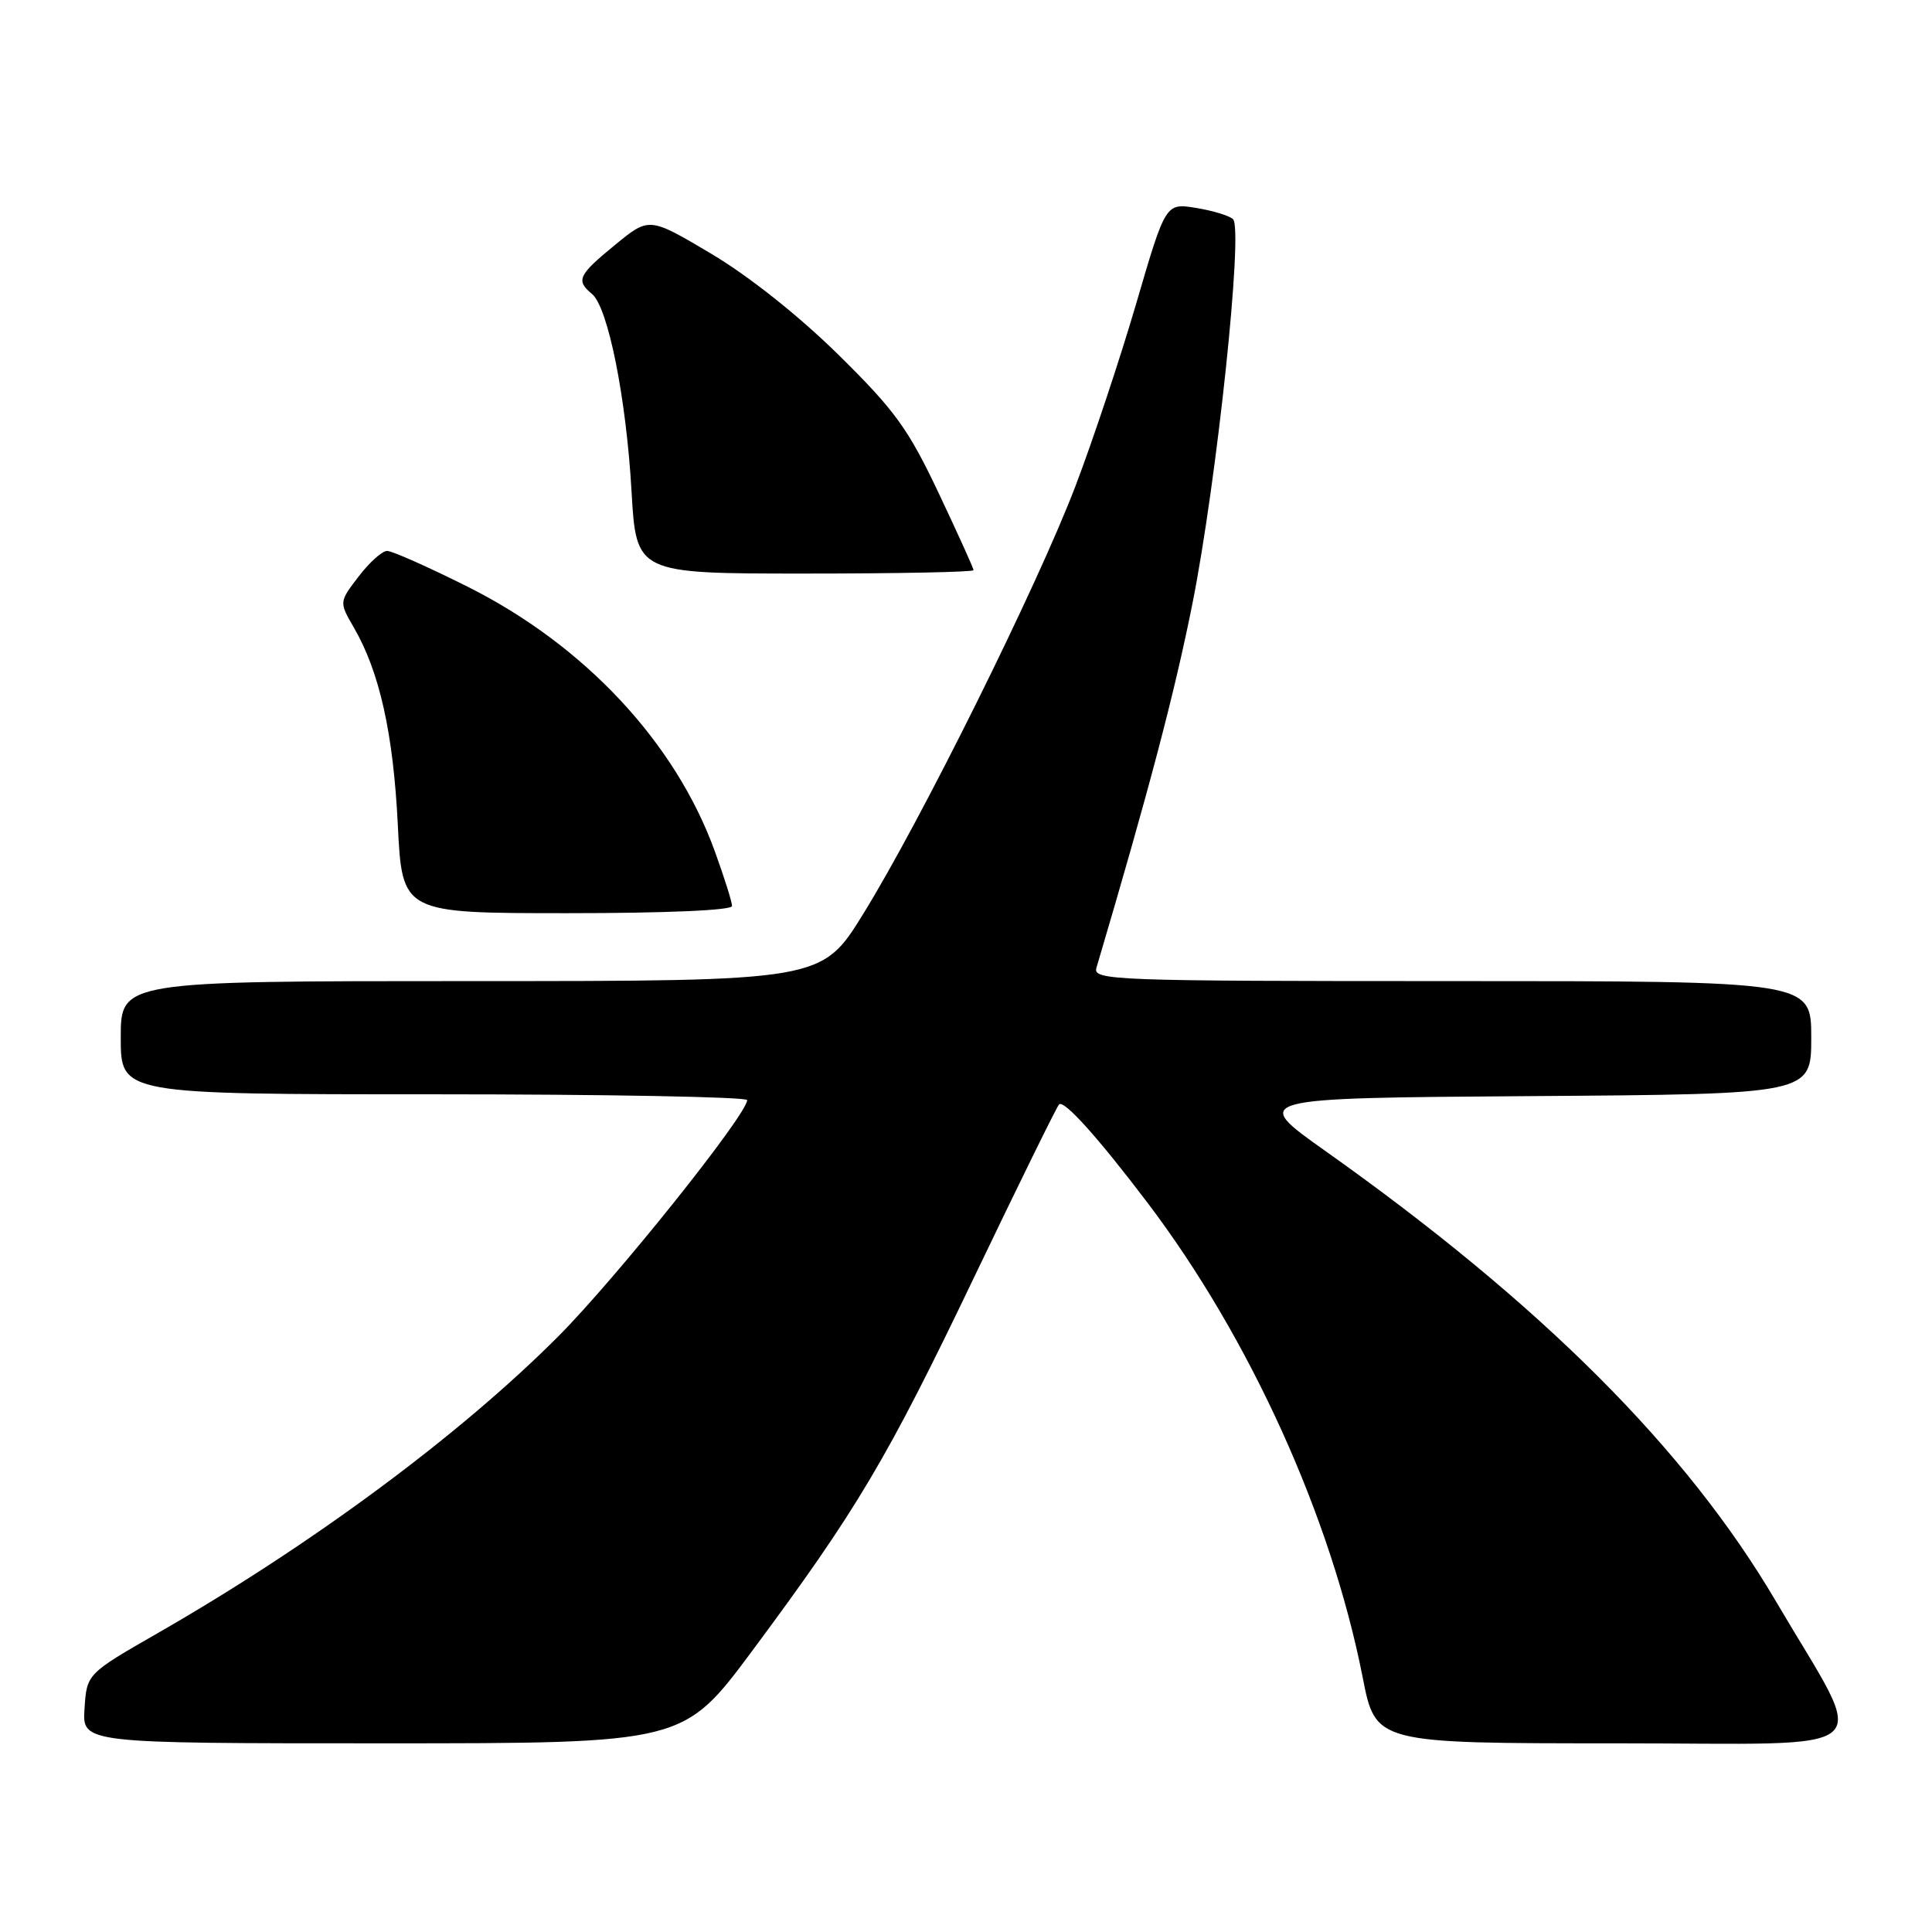 <?xml version="1.0" encoding="UTF-8" standalone="no"?>
<!DOCTYPE svg PUBLIC "-//W3C//DTD SVG 1.1//EN" "http://www.w3.org/Graphics/SVG/1.1/DTD/svg11.dtd" >
<svg xmlns="http://www.w3.org/2000/svg" xmlns:xlink="http://www.w3.org/1999/xlink" version="1.1" viewBox="0 0 256 256">
 <g >
 <path fill="currentColor"
d=" M 99.67 218.75 C 113.54 200.08 117.52 193.38 129.10 169.19 C 134.98 156.92 140.03 146.64 140.33 146.34 C 140.98 145.69 145.51 150.74 152.09 159.42 C 165.65 177.34 176.39 201.04 180.56 222.25 C 182.27 231.00 182.27 231.00 214.21 231.00 C 250.05 231.00 247.64 233.15 235.33 212.20 C 223.47 192.03 204.22 172.78 175.60 152.50 C 165.73 145.50 165.73 145.50 202.87 145.24 C 240.00 144.98 240.00 144.98 240.00 137.49 C 240.00 130.00 240.00 130.00 192.38 130.00 C 147.50 130.00 144.80 129.90 145.28 128.25 C 152.25 104.69 155.63 91.87 158.00 80.00 C 161.23 63.80 164.77 30.34 163.38 29.04 C 162.90 28.58 160.69 27.91 158.48 27.55 C 154.45 26.90 154.45 26.90 150.56 40.20 C 148.42 47.52 144.78 58.45 142.47 64.50 C 137.41 77.73 122.01 108.77 114.38 121.10 C 108.88 130.00 108.88 130.00 62.44 130.00 C 16.00 130.00 16.00 130.00 16.00 137.50 C 16.00 145.00 16.00 145.00 57.50 145.00 C 80.33 145.00 99.00 145.35 99.00 145.77 C 99.00 147.67 81.69 169.32 74.01 177.04 C 61.02 190.08 41.44 204.60 21.00 216.34 C 11.50 221.79 11.50 221.79 11.20 226.40 C 10.89 231.00 10.89 231.00 50.73 231.00 C 90.56 231.00 90.56 231.00 99.67 218.75 Z  M 97.00 120.05 C 97.00 119.52 95.97 116.25 94.71 112.78 C 89.48 98.37 77.46 85.51 61.98 77.75 C 56.77 75.14 51.96 73.00 51.30 73.00 C 50.64 73.00 48.94 74.52 47.52 76.39 C 44.93 79.77 44.93 79.77 46.88 83.14 C 50.30 89.03 52.11 97.17 52.71 109.25 C 53.29 121.00 53.29 121.00 75.15 121.00 C 88.35 121.00 97.00 120.62 97.00 120.05 Z  M 129.00 75.55 C 129.00 75.30 126.91 70.69 124.36 65.30 C 120.34 56.80 118.57 54.37 111.09 47.00 C 105.85 41.85 99.22 36.58 94.24 33.62 C 86.02 28.74 86.02 28.74 81.51 32.44 C 76.60 36.46 76.28 37.15 78.44 38.95 C 80.57 40.72 82.97 52.68 83.68 65.07 C 84.31 76.00 84.31 76.00 106.65 76.00 C 118.94 76.00 129.00 75.80 129.00 75.55 Z "/>
</g>
</svg>